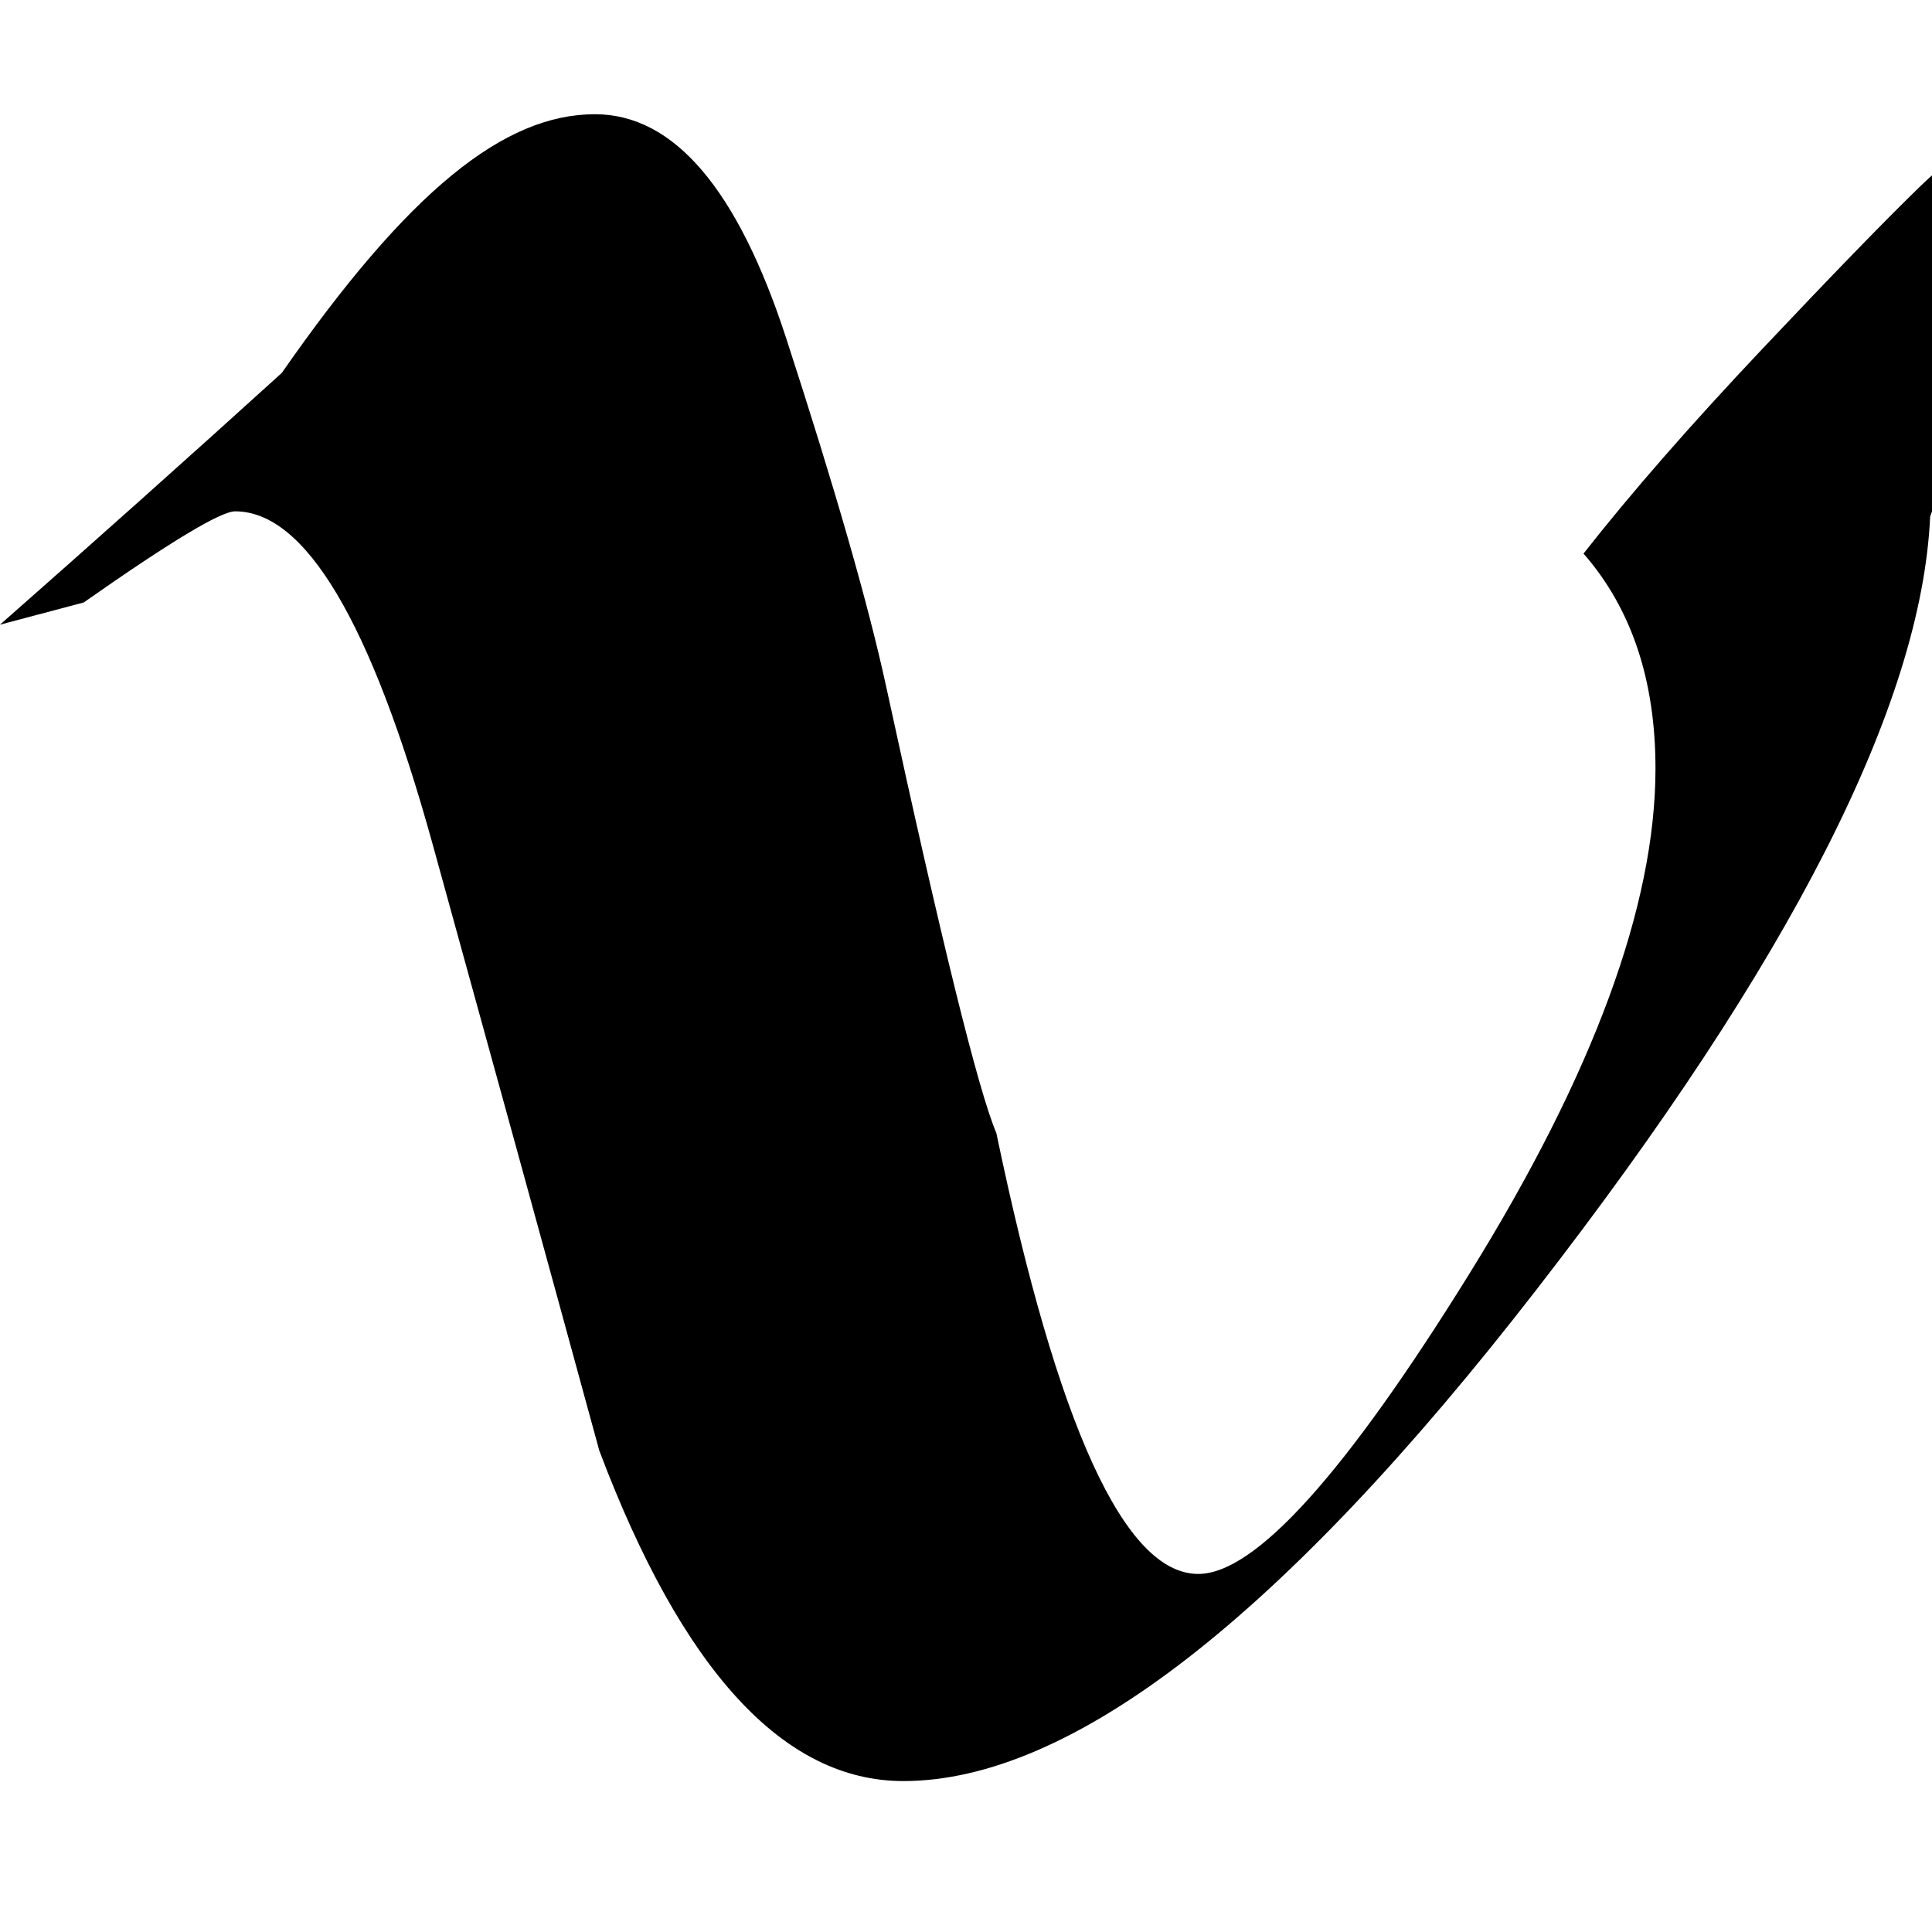 <svg xmlns="http://www.w3.org/2000/svg" class="size-6" viewBox="0 0 24 24"><path fill="currentColor" d="M23.977 6.416c-.105 2.338-1.739 5.543-4.894 9.609c-3.151 4.065-5.777 6.1-7.862 6.1c-1.485 0-2.744-1.369-3.776-4.104c-.687-2.515-1.38-5.035-2.078-7.56c-.76-2.739-1.576-4.109-2.446-4.109c-.18 0-.806.378-1.881 1.132L0 7.76c1.185-1.044 2.351-2.084 3.501-3.128C5.08 2.362 6.266 1.419 7.39 1.419c.98 0 1.773.928 2.377 2.785c.604 1.857 1.018 3.297 1.241 4.323c.687 3.169 1.144 5.019 1.369 5.548c.76 3.651 1.596 5.477 2.508 5.477c.706 0 1.827-1.244 3.368-3.729c1.541-2.485 2.312-4.577 2.312-6.276c0-1.098-.298-1.988-.894-2.67c.596-.76 1.335-1.604 2.214-2.535c.879-.931 1.532-1.604 1.96-2.019c.428-.415.773-.623 1.036-.623c.18 0 .33.045.451.135c.121.09.181.225.181.405z"/></svg> 
